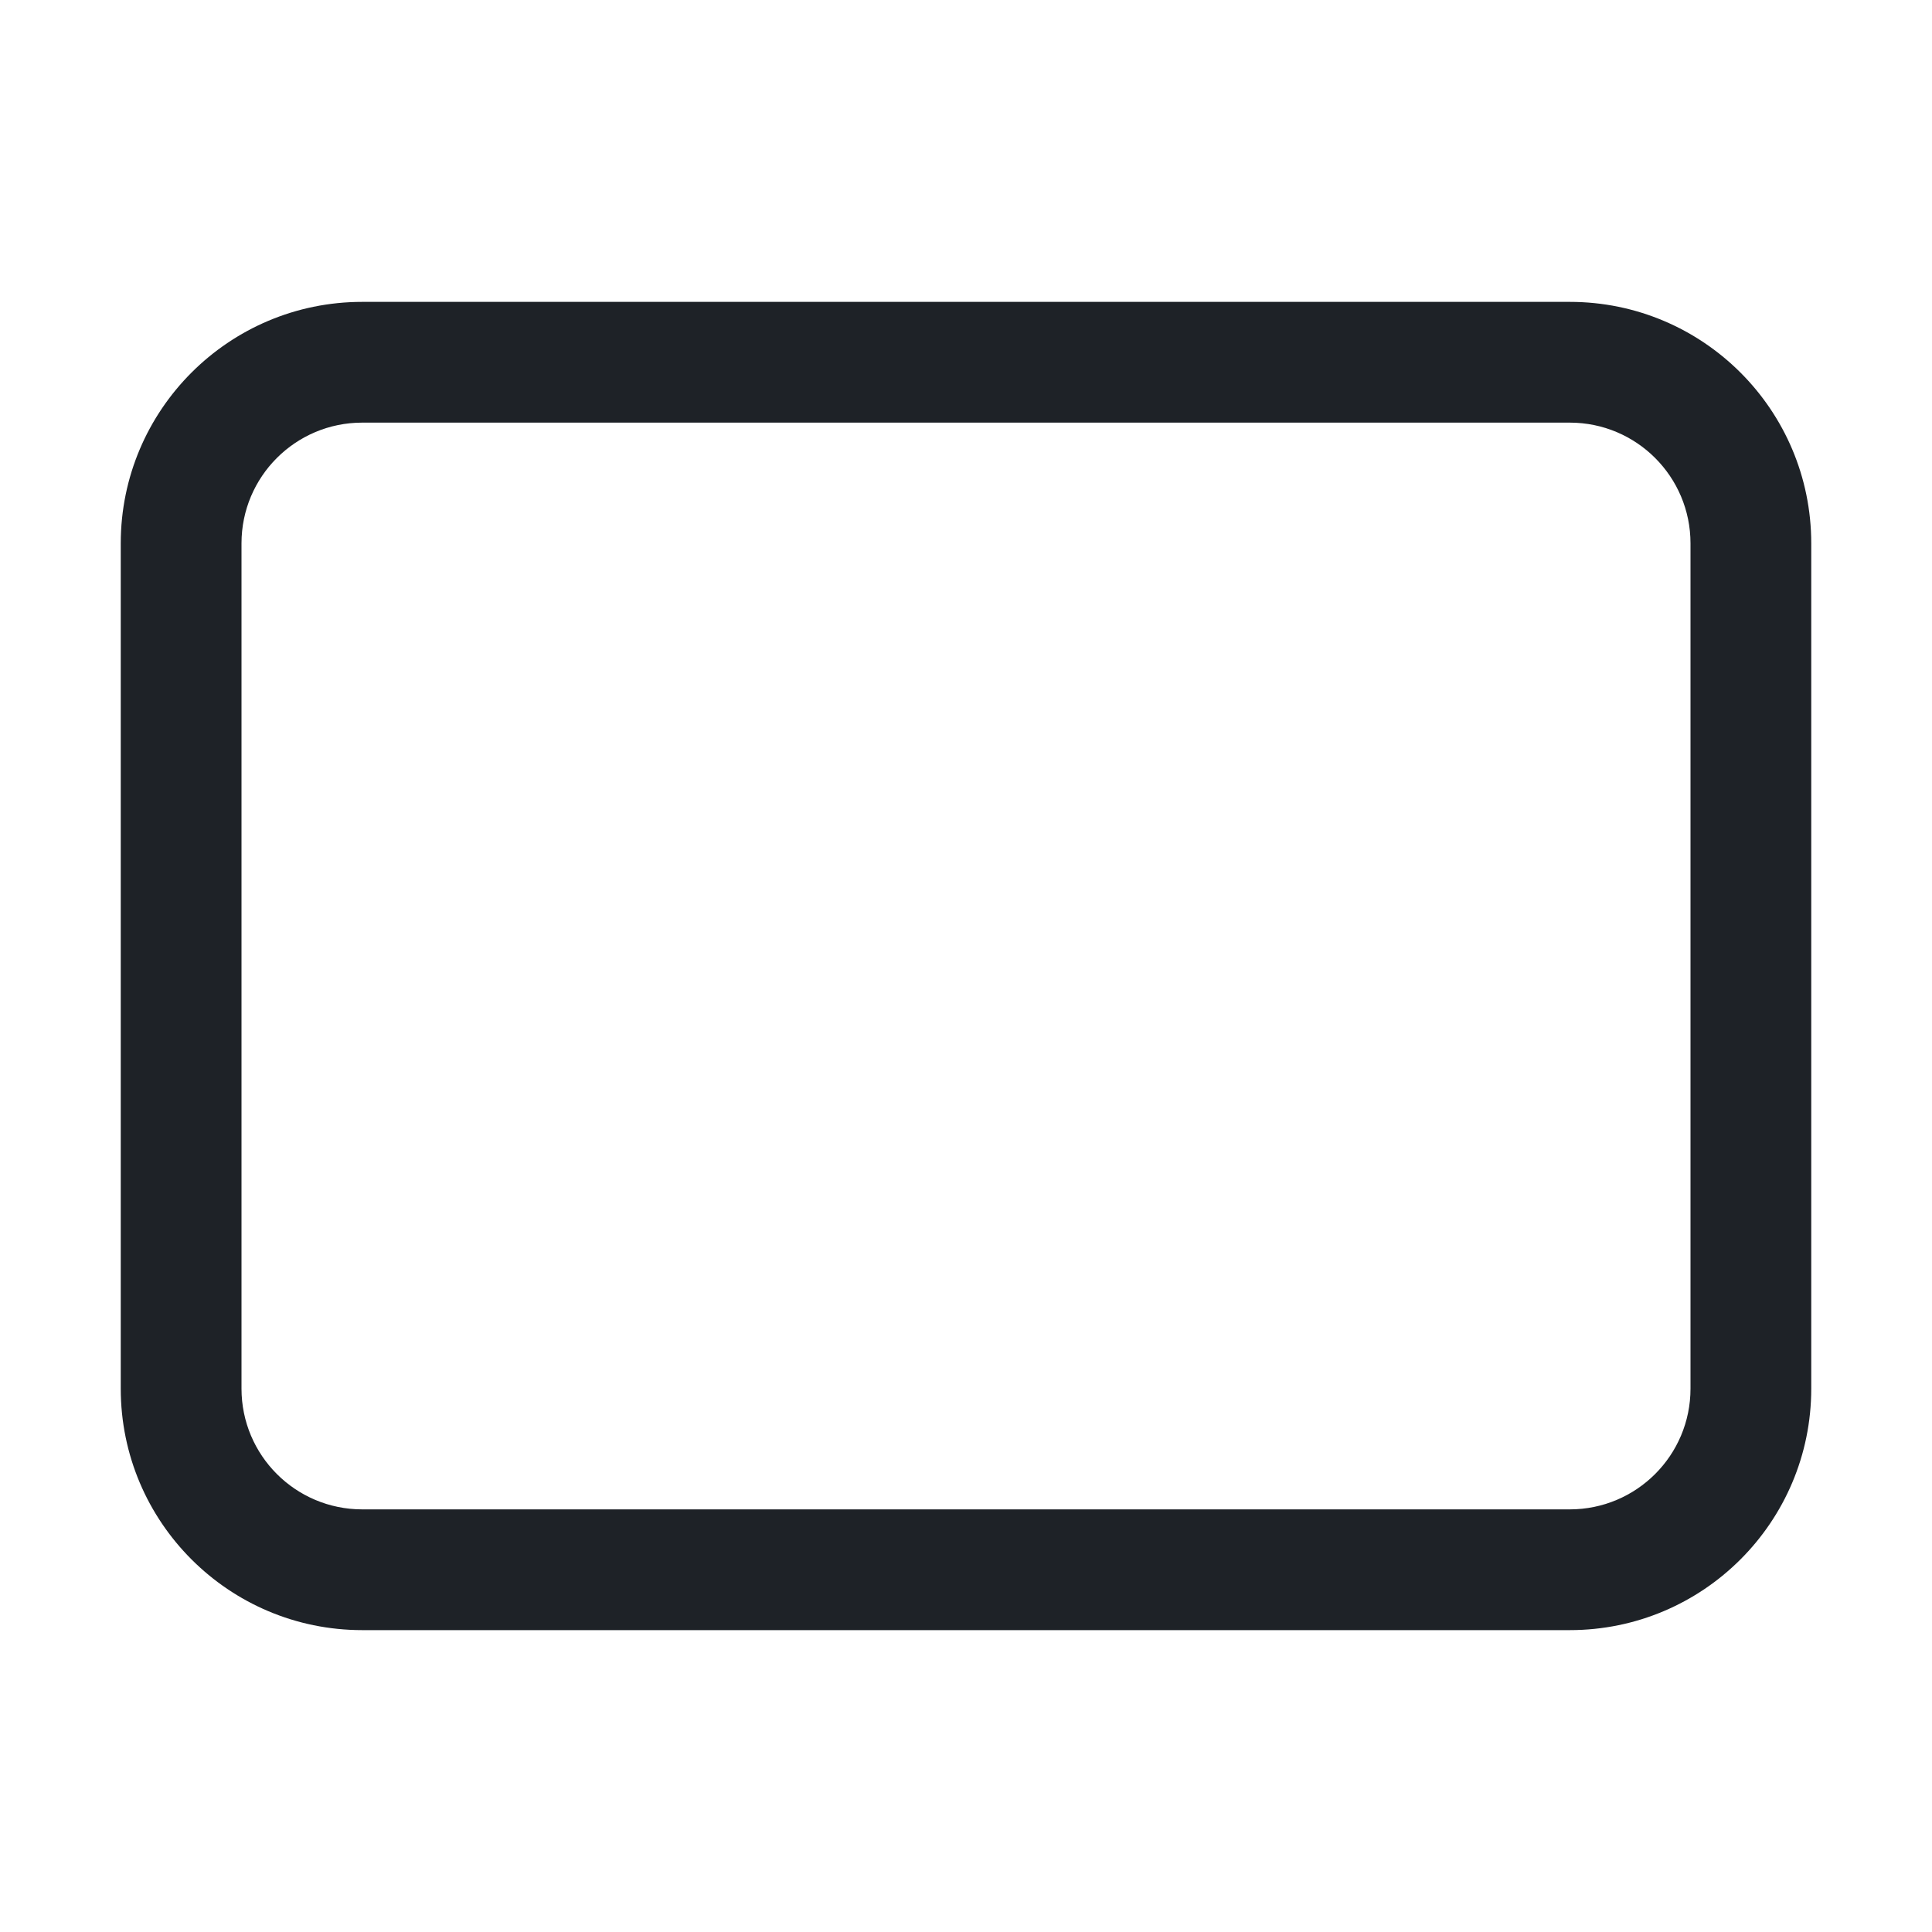 <svg width="32" height="32" viewBox="0 0 32 32" version="1.1" xmlns="http://www.w3.org/2000/svg" xmlns:xlink="http://www.w3.org/1999/xlink">
<title>wallet-black-gold</title>
<desc>Created using Figma</desc>
<g id="Canvas" transform="translate(163 206)">
<clipPath id="clip-0" clip-rule="evenodd">
<path d="M -163 -206L -131 -206L -131 -174L -163 -174L -163 -206Z" fill="#FFFFFF"/>
</clipPath>
<g id="wallet-black-gold" clip-path="url(#clip-0)">
<g id="Rectangle 2">
<mask id="mask0_outline_ins">
<use xlink:href="#path0_fill" fill="white" transform="translate(-145 -194)"/>
</mask>
<g mask="url(#mask0_outline_ins)">
<use xlink:href="#path1_stroke_2x" transform="translate(-145 -194)" fill="#FFC125"/>
</g>
</g>
<g id="Rectangle (Stroke)">
<use xlink:href="#path2_fill" transform="translate(-161 -201)" fill="#1E2227"/>
</g>
</g>
</g>
<defs>
<path id="path0_fill" d="M 0 3C 0 1.343 1.343 0 3 0L 10 0C 11.105 0 12 0.895 12 2L 12 6C 12 7.105 11.105 8 10 8L 3 8C 1.343 8 0 6.657 0 5L 0 3Z"/>
<path id="path1_stroke_2x" d="M 3 2L 10 2L 10 -2L 3 -2L 3 2ZM 10 2L 10 6L 14 6L 14 2L 10 2ZM 10 6L 3 6L 3 10L 10 10L 10 6ZM 2 5L 2 3L -2 3L -2 5L 2 5ZM 3 -2C 0.239 -2 -2 0.239 -2 3L 2 3C 2 2.448 2.448 2 3 2L 3 -2ZM 10 2L 10 2L 14 2C 14 -0.209 12.209 -2 10 -2L 10 2ZM 10 6L 10 10C 12.209 10 14 8.209 14 6L 10 6ZM 3 6C 2.448 6 2 5.552 2 5L -2 5C -2 7.761 0.239 10 3 10L 3 6Z"/>
<path id="path2_fill" fill-rule="evenodd" d="M 24 2L 4 2C 2.895 2 2 2.895 2 4L 2 18C 2 19.105 2.895 20 4 20L 24 20C 25.105 20 26 19.105 26 18L 26 4C 26 2.895 25.105 2 24 2ZM 4 0C 1.791 0 0 1.791 0 4L 0 18C 0 20.209 1.791 22 4 22L 24 22C 26.209 22 28 20.209 28 18L 28 4C 28 1.791 26.209 0 24 0L 4 0Z"/>
</defs>
</svg>

